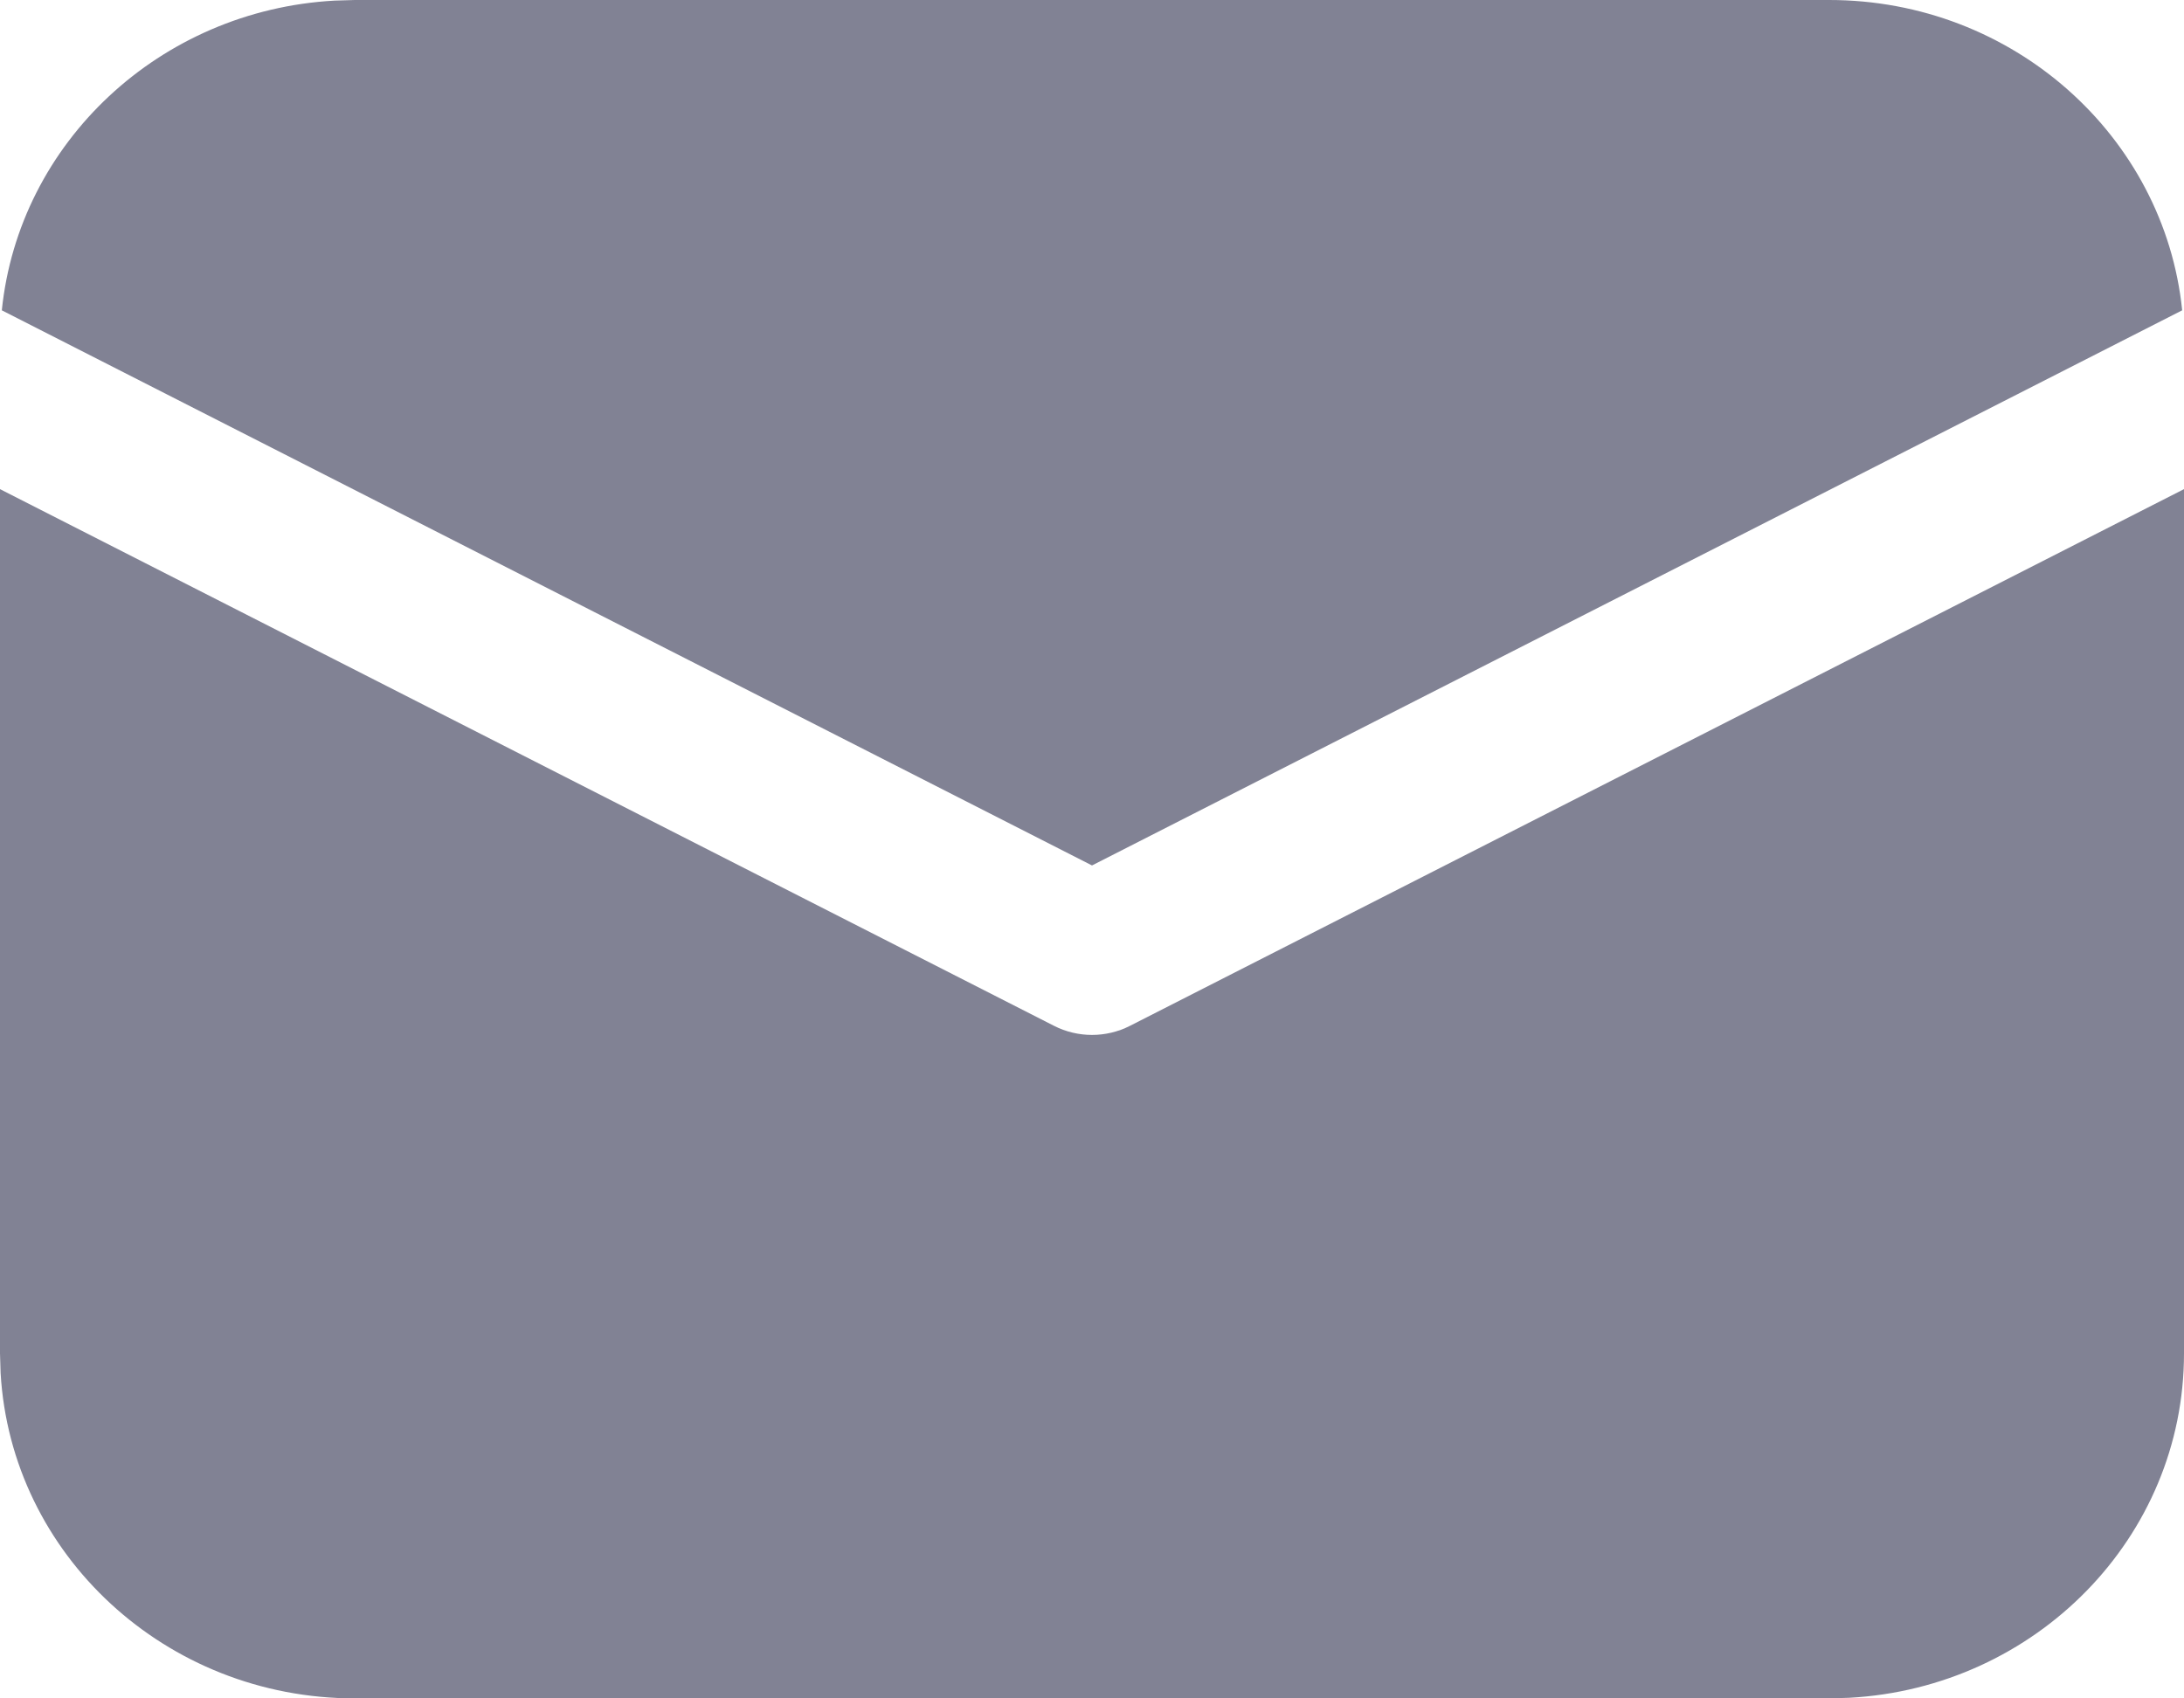 <svg width="18" height="14" viewBox="0 0 18 14" fill="none" xmlns="http://www.w3.org/2000/svg">
<path d="M18 4.032V11.156C18 12.673 16.779 13.912 15.241 13.995L15.075 14H2.925C1.365 14 0.091 12.813 0.005 11.318L0 11.156V4.032L8.687 8.456C8.883 8.556 9.117 8.556 9.313 8.456L18 4.032ZM2.925 0H15.075C16.591 0 17.838 1.122 17.985 2.558L9 7.134L0.015 2.558C0.156 1.175 1.318 0.084 2.758 0.005L2.925 0H15.075H2.925Z" fill="#818294"/>
</svg>
